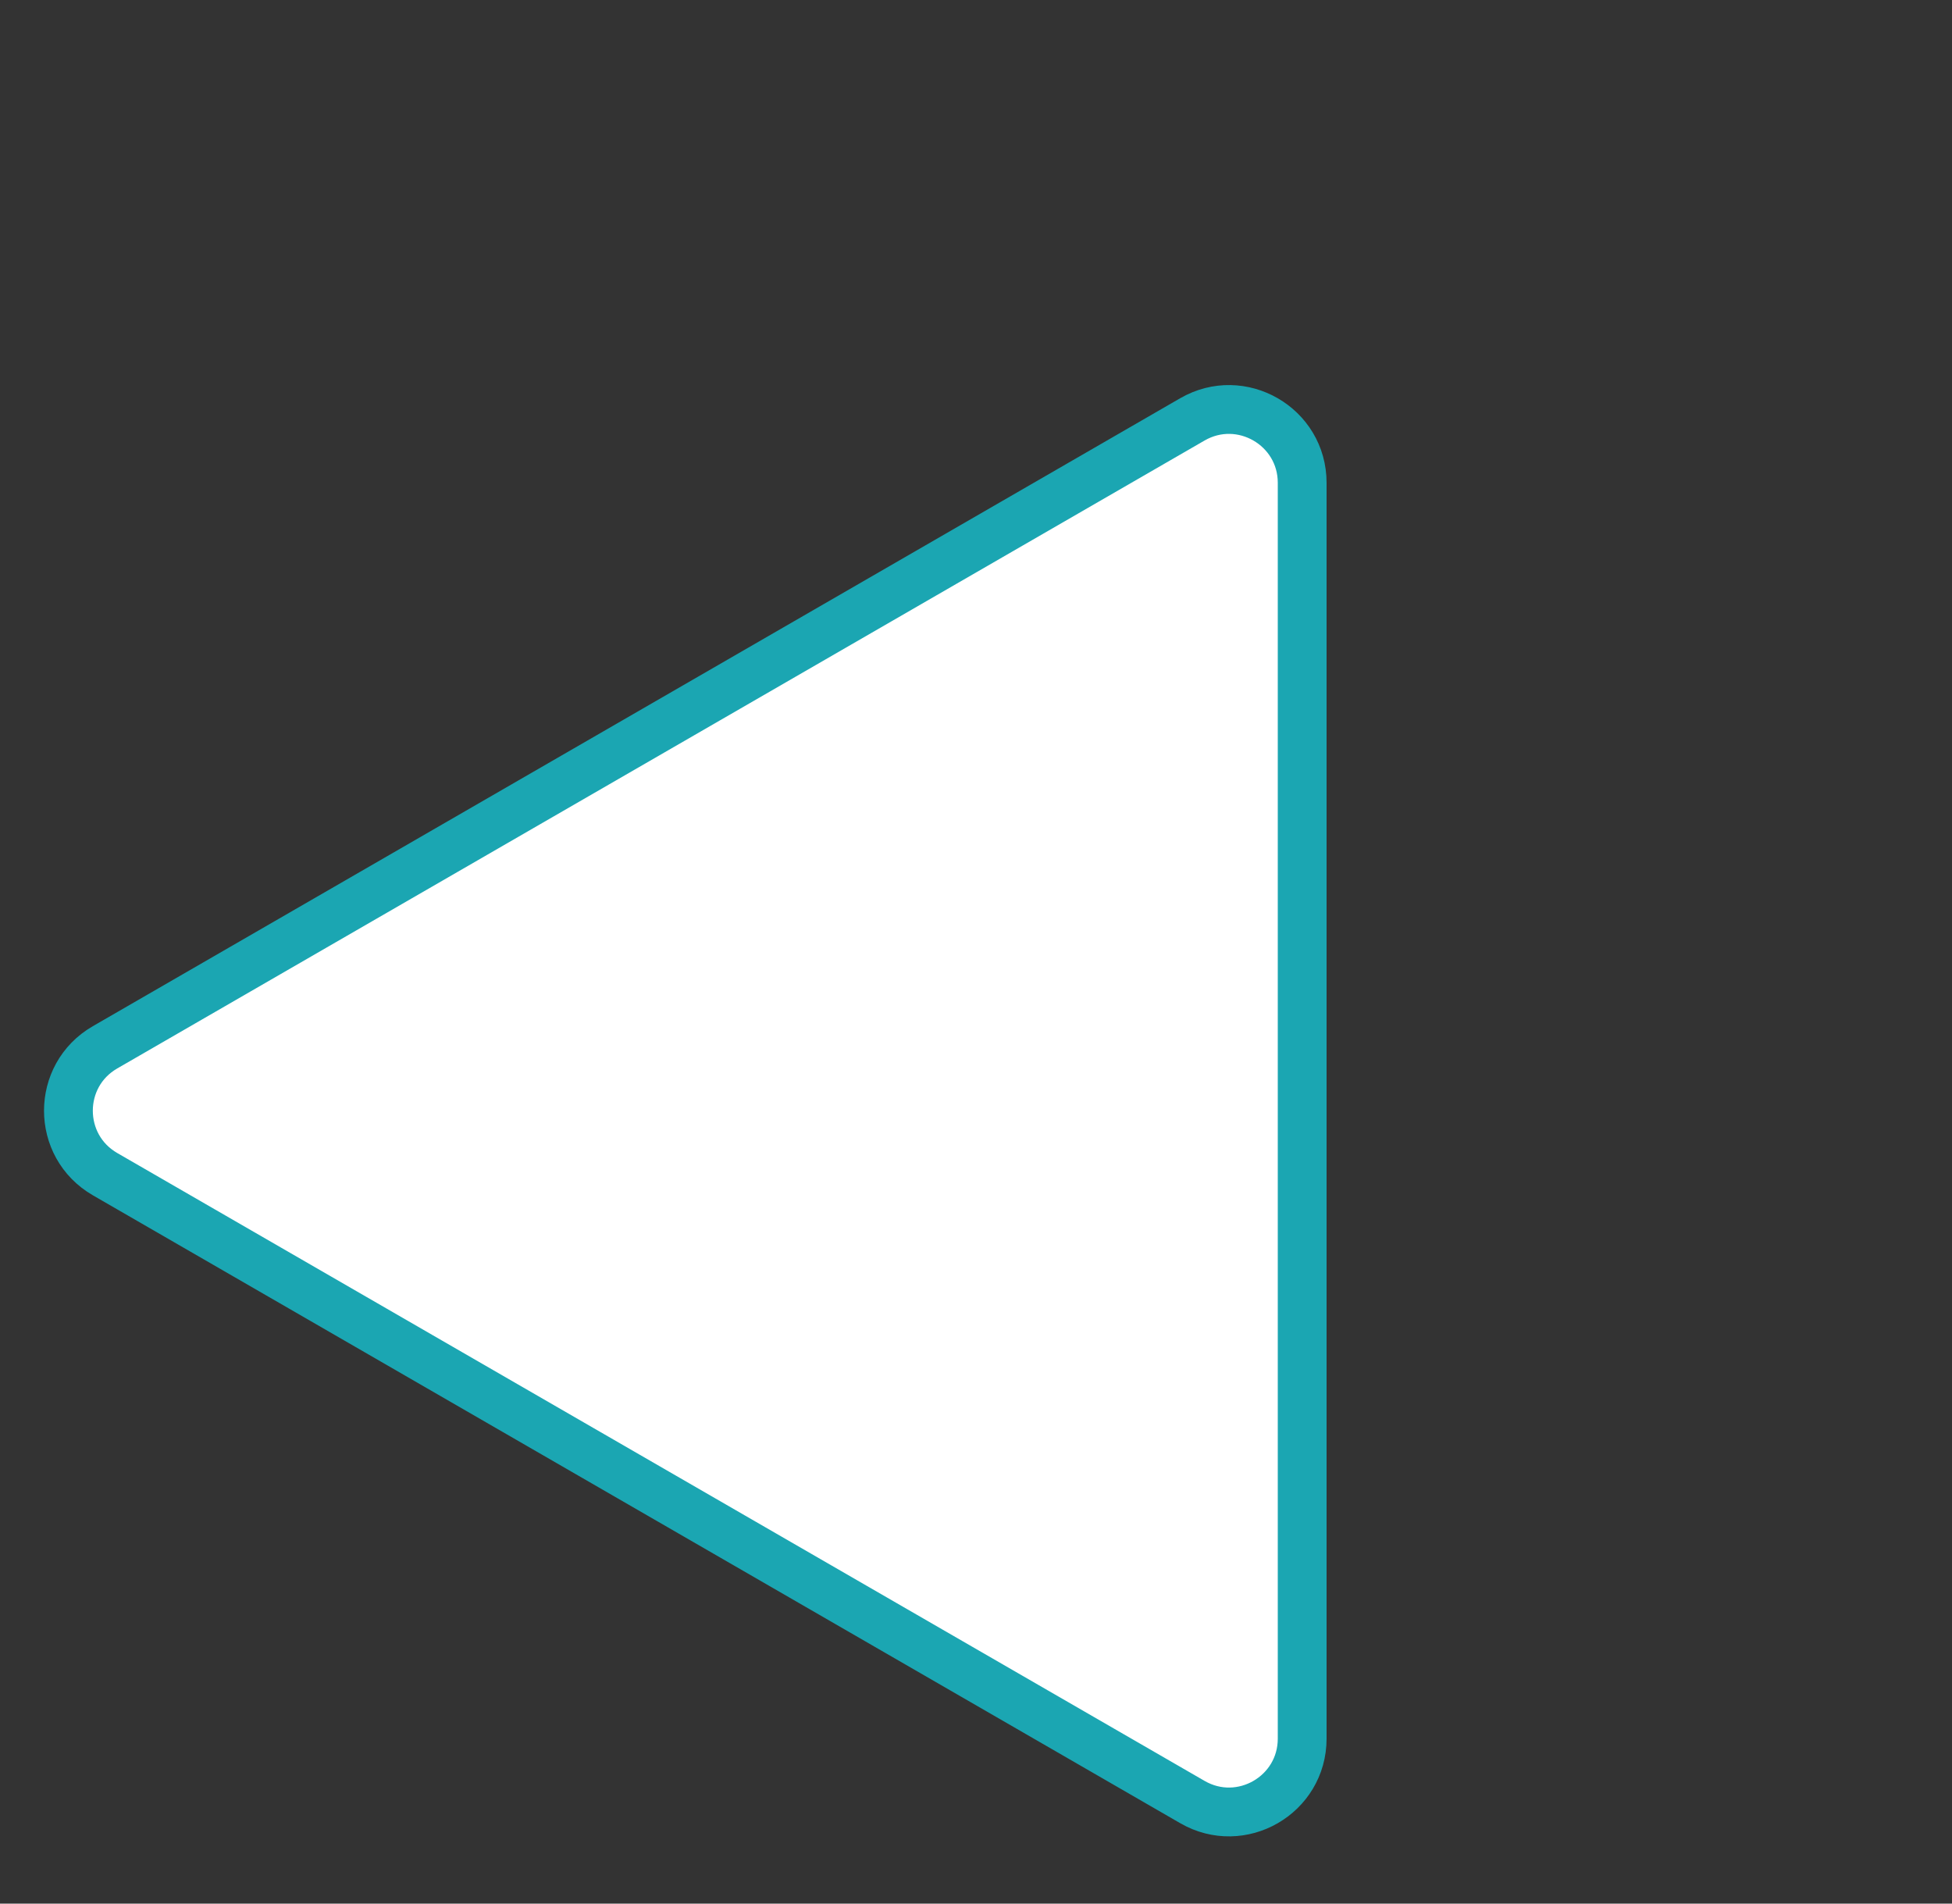 <svg width="40" height="39" viewBox="0 0 40 39" fill="none" xmlns="http://www.w3.org/2000/svg">
<rect x="0" y="0" width="40" height="39" fill="#333333" stroke="none"/>
<path d="M26.684 9.891C26.684 8.737 25.434 8.015 24.434 8.592L2.152 21.457C1.152 22.034 1.152 23.477 2.152 24.055L24.434 36.919C25.434 37.497 26.684 36.775 26.684 35.62L26.684 9.891Z" fill="white" stroke="#1BA6B2"/>
</svg>
